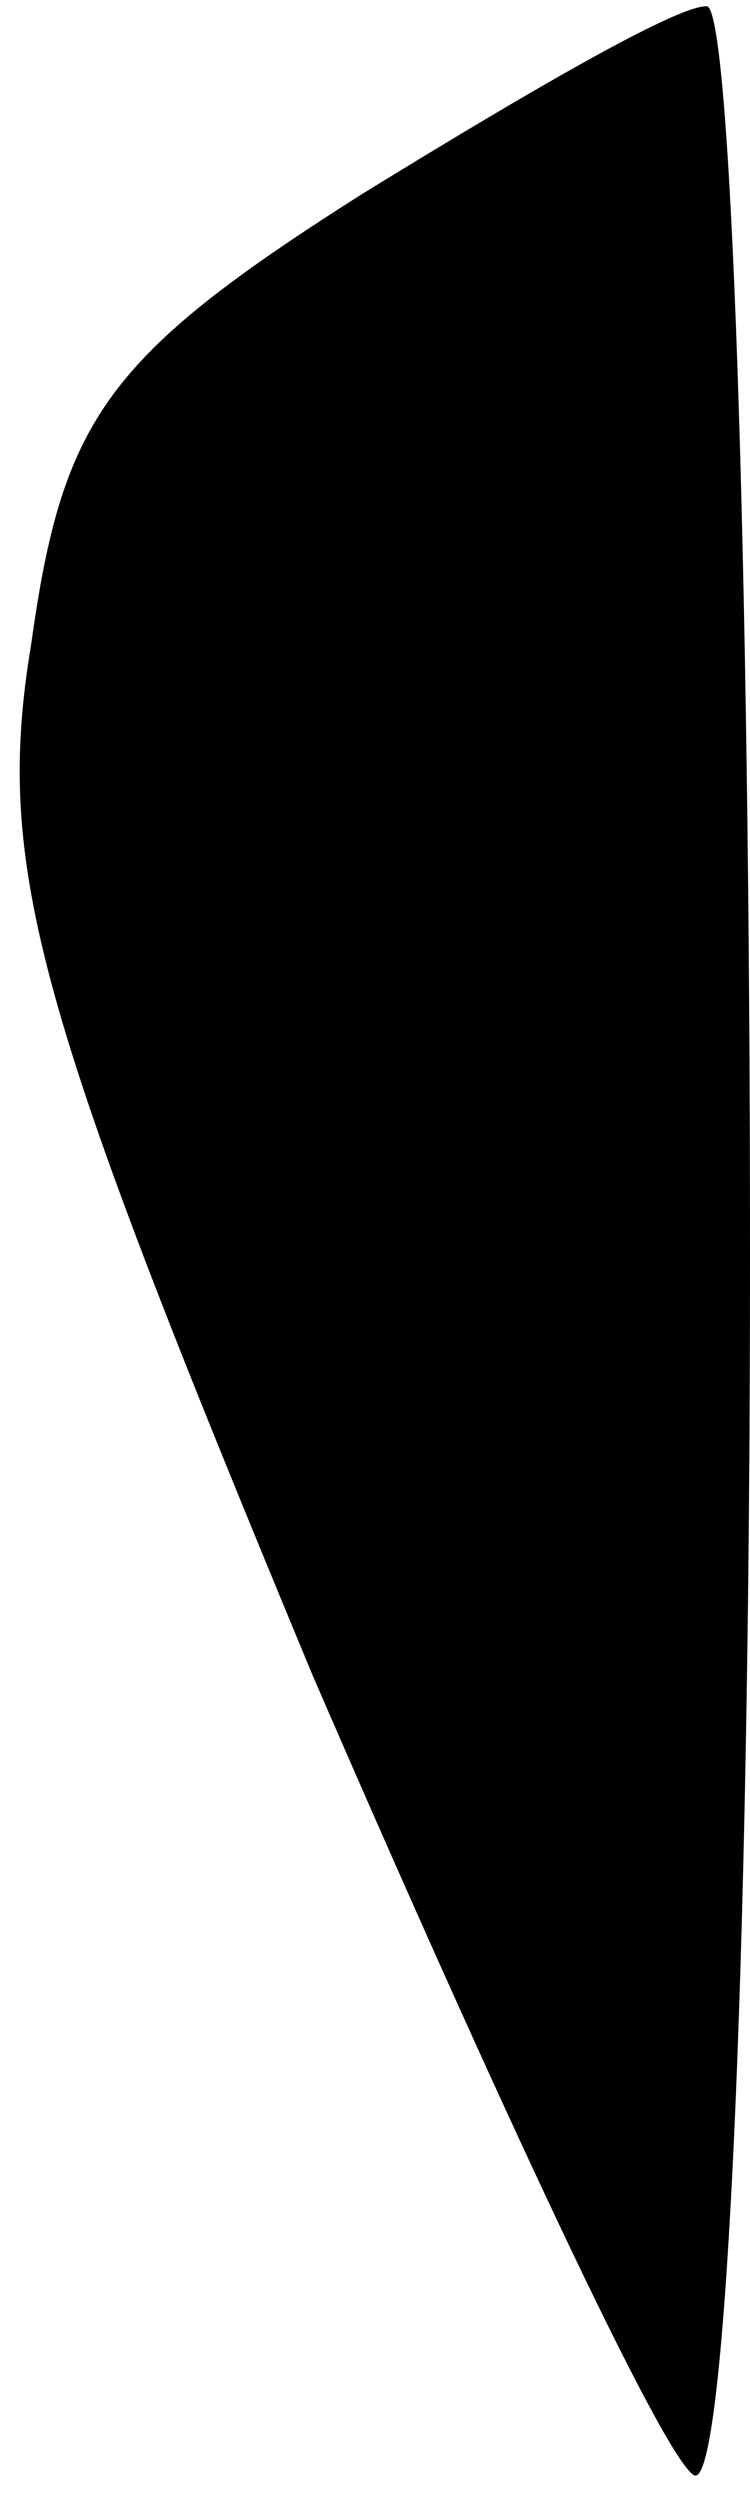 <?xml version="1.0" standalone="no"?>
<!DOCTYPE svg PUBLIC "-//W3C//DTD SVG 20010904//EN"
 "http://www.w3.org/TR/2001/REC-SVG-20010904/DTD/svg10.dtd">
<svg version="1.0" xmlns="http://www.w3.org/2000/svg"
 width="12pt" height="40pt" viewBox="0 0 12 40"
 preserveAspectRatio="xMidYMid meet">
<g transform="translate(0,40) scale(0.1,-0.1)"
fill="#000000" stroke="none">
<path fill="#000000" stroke="none" d="M58 369 c-41 -26 -48 -36 -53 -72 -6
-36 1 -59 45 -165 29 -67 56 -125 61 -128 5 -3 9 78 9 195 0 111 -3 201 -7
200 -5 0 -29 -14 -55 -30z"/>
</g>
</svg>
